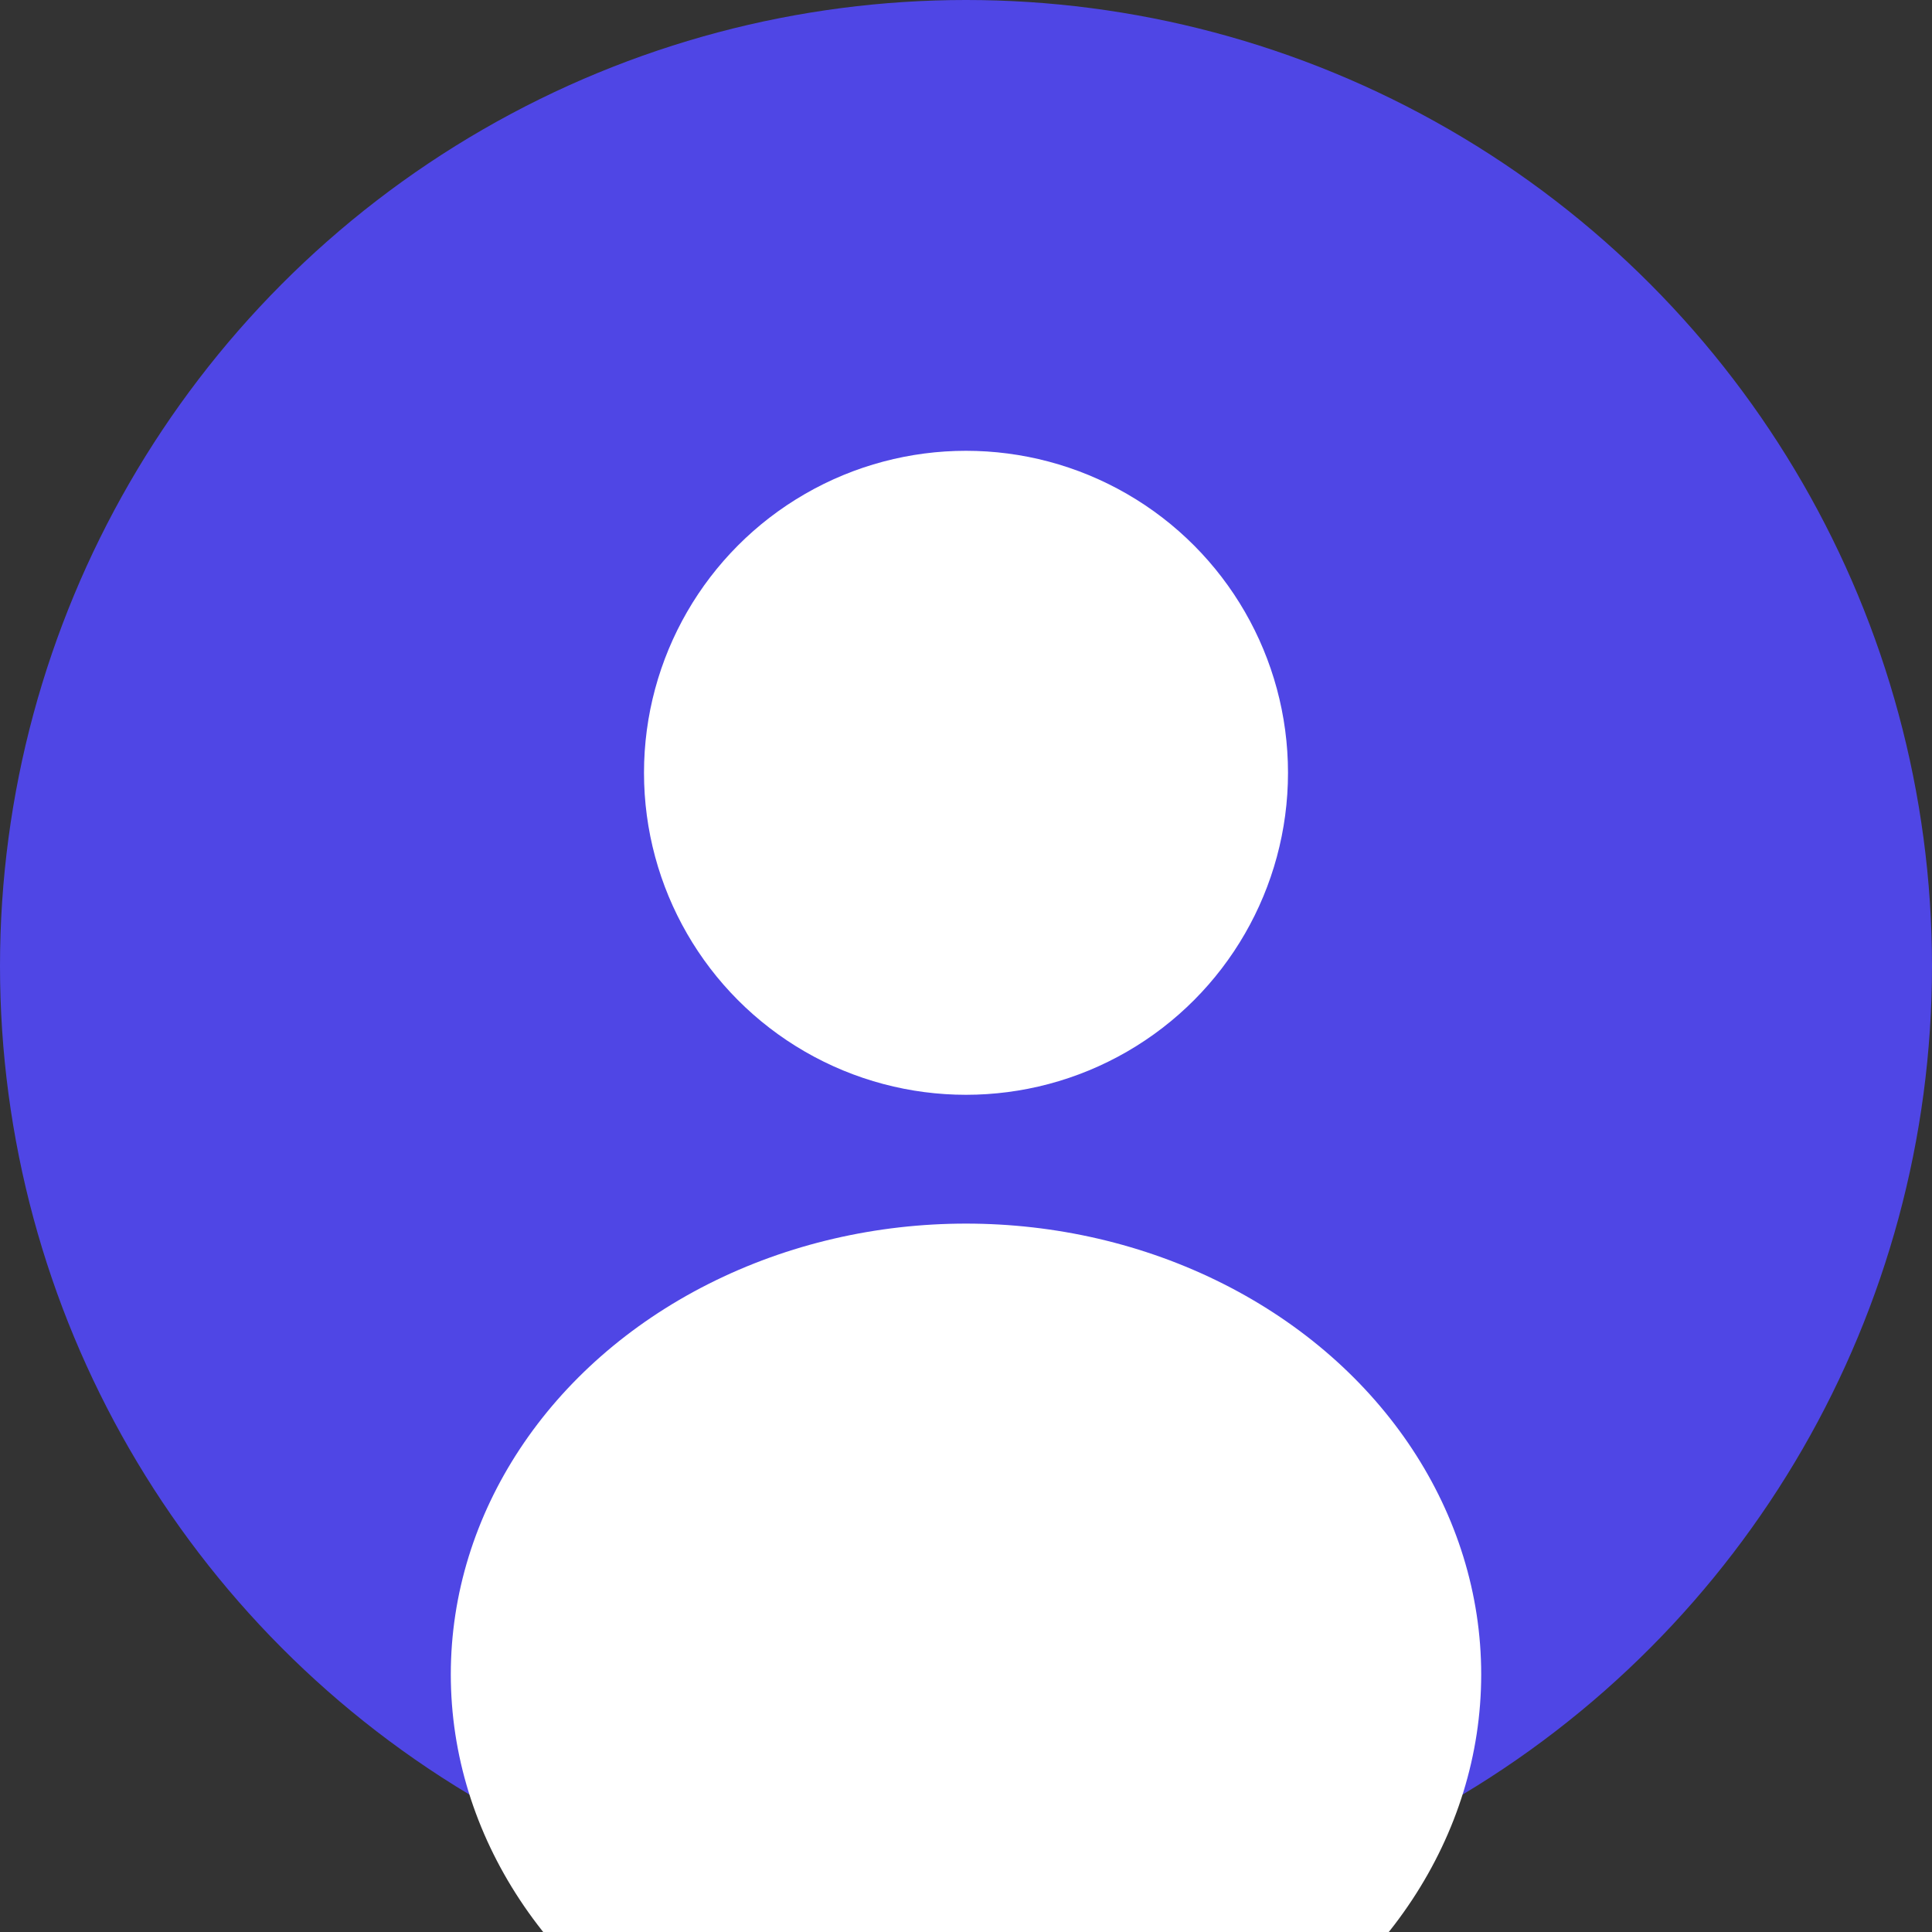 <svg width="150" height="150" viewBox="0 0 150 150" xmlns="http://www.w3.org/2000/svg">
  <rect x="0" y="0" width="150" height="150" fill="#333333" stroke="none"/>
  <!-- Background circle -->
  <circle cx="75" cy="75" r="75" fill="#4F46E5"/>
  
  <!-- Head -->
  <circle cx="75" cy="60" r="25" fill="#FFFFFF"/>
  
  <!-- Body -->
  <ellipse cx="75" cy="130" rx="40" ry="35" fill="#FFFFFF"/>
</svg>

